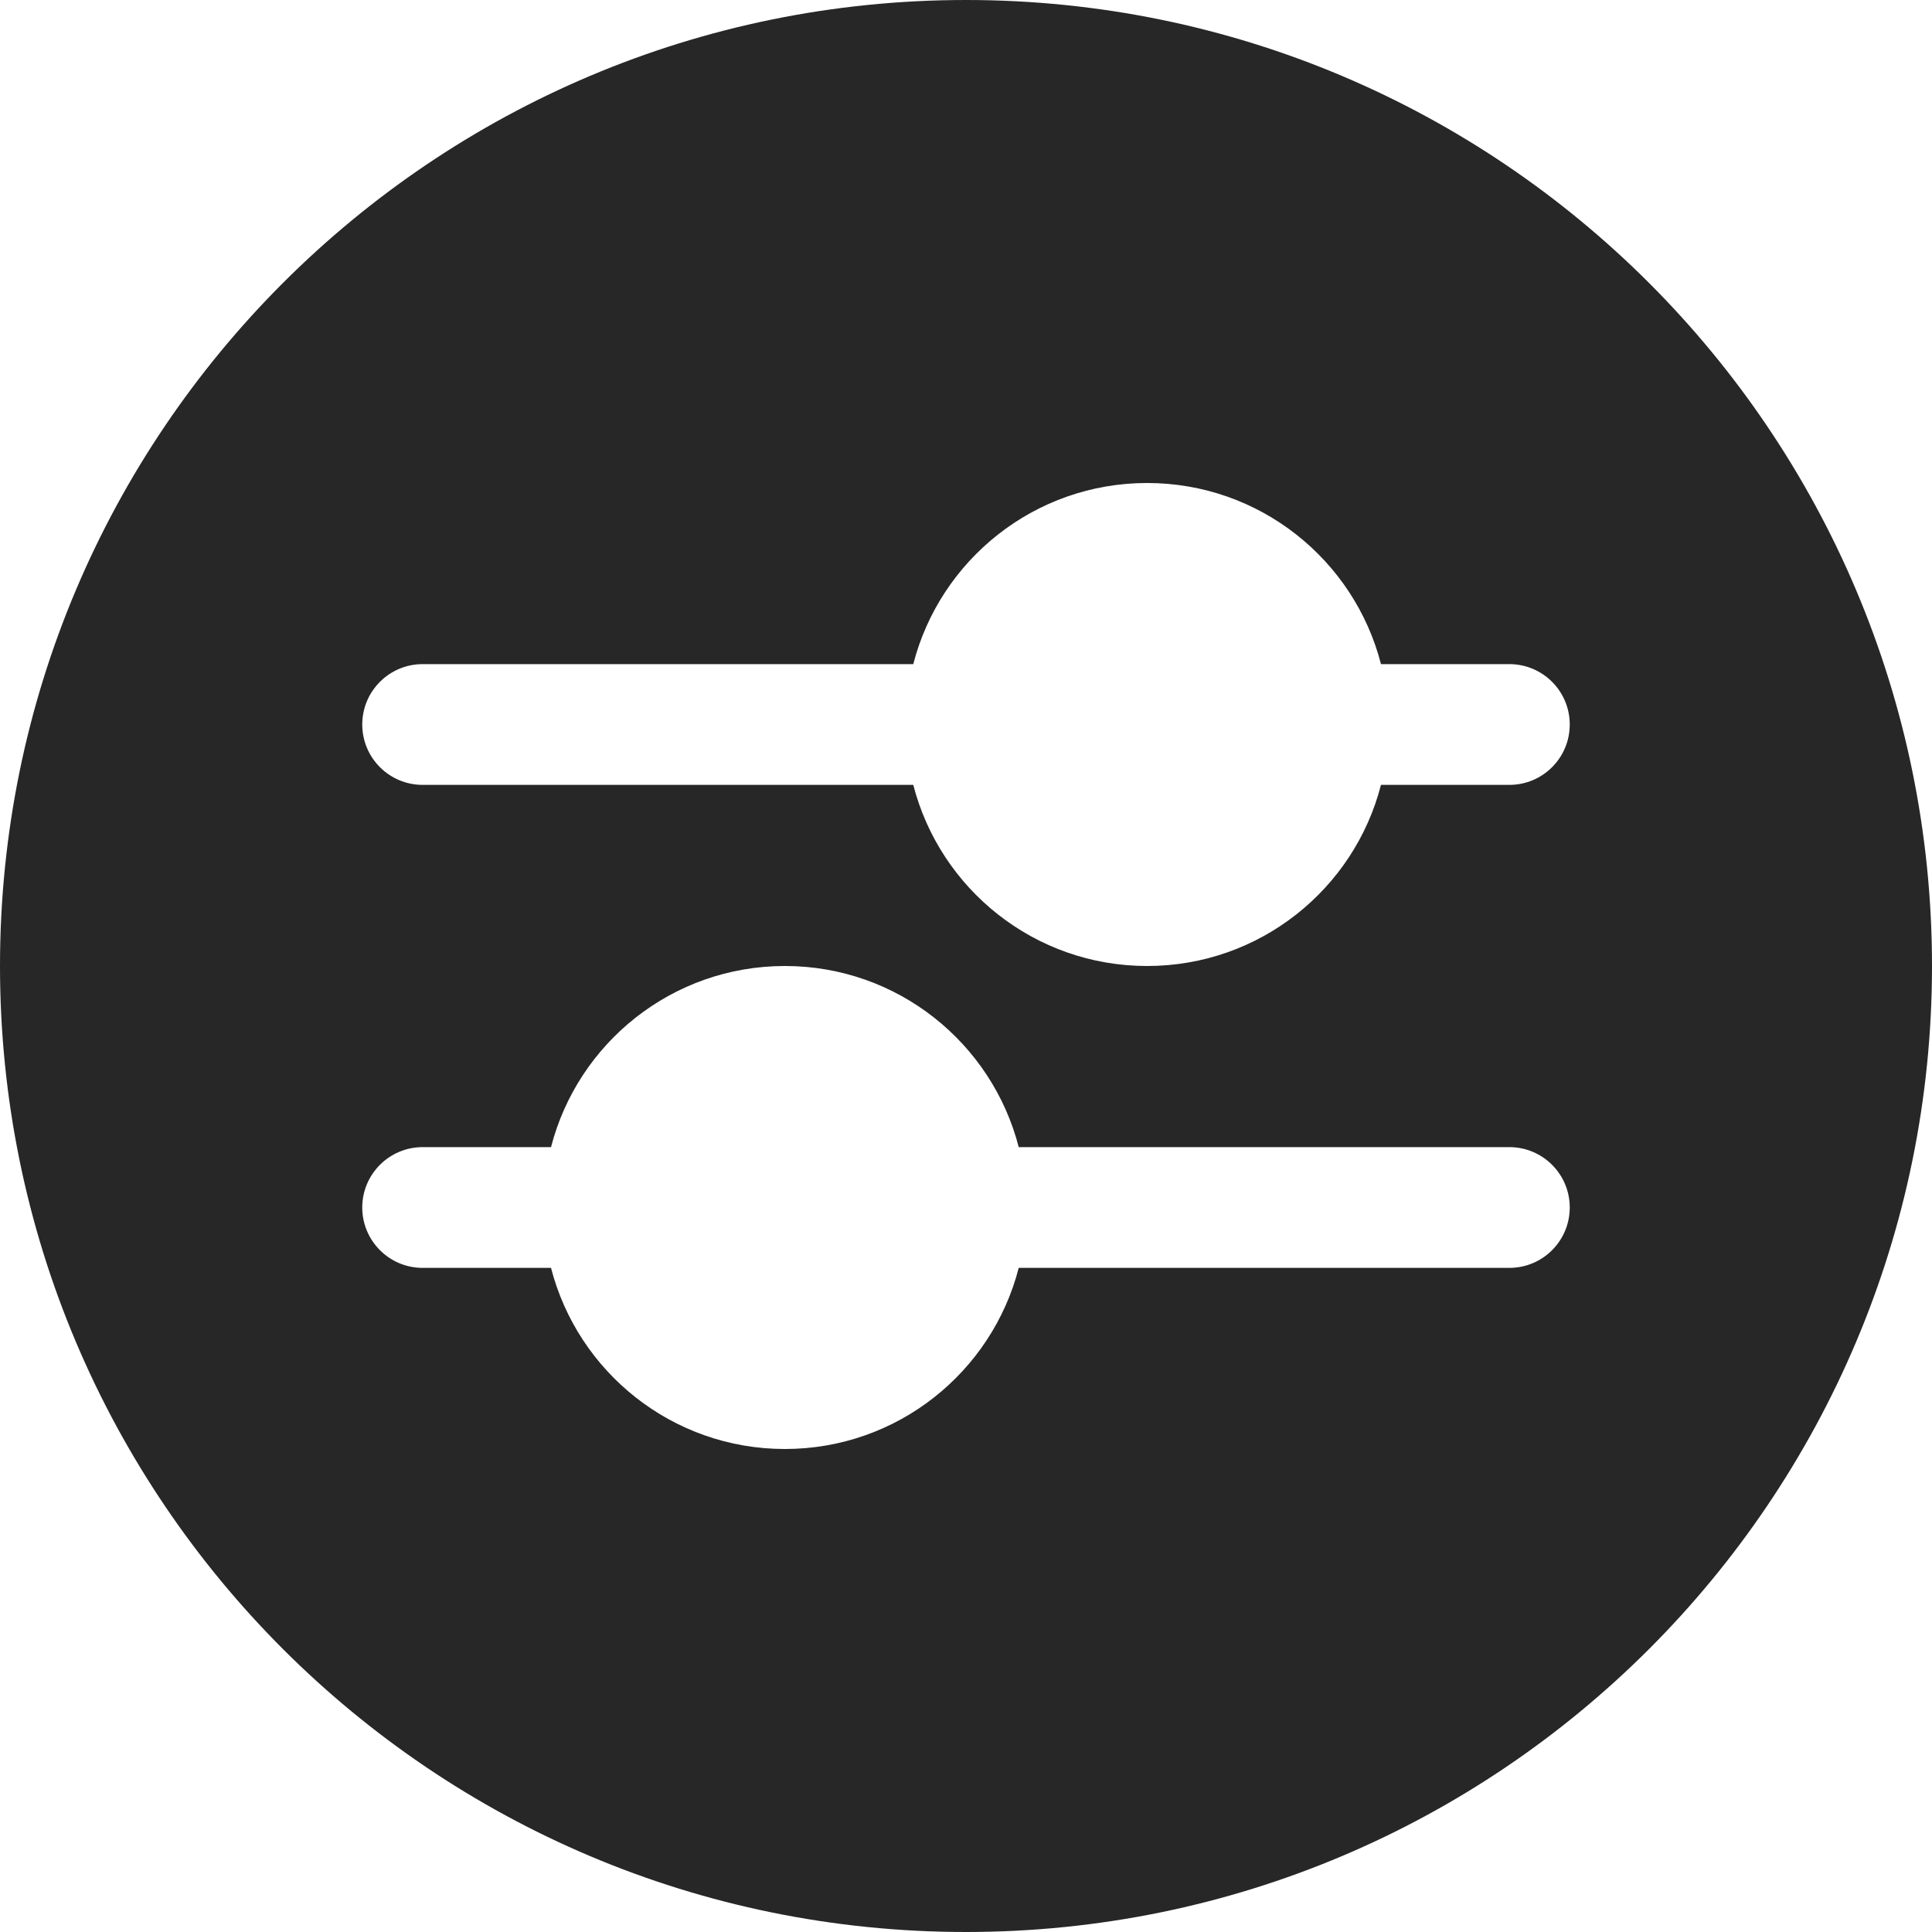 <svg width="24" height="24" viewBox="0 0 24 24" fill="none" xmlns="http://www.w3.org/2000/svg">
<path fill-rule="evenodd" clip-rule="evenodd" d="M0 12C0 5.373 5.373 0 12 0C18.627 0 24 5.373 24 12C24 18.627 18.627 24 12 24C5.373 24 0 18.627 0 12ZM4.5 9C4.5 8.586 4.836 8.25 5.25 8.25H11.345C11.678 6.956 12.852 6 14.25 6C15.648 6 16.823 6.956 17.155 8.25H18.75C19.164 8.25 19.5 8.586 19.5 9C19.5 9.414 19.164 9.75 18.75 9.75H17.155C16.823 11.044 15.648 12 14.25 12C12.852 12 11.678 11.044 11.345 9.75H5.25C4.836 9.75 4.5 9.414 4.5 9ZM4.5 15C4.5 14.586 4.836 14.25 5.25 14.25H6.845C7.178 12.956 8.352 12 9.75 12C11.148 12 12.322 12.956 12.655 14.25H18.75C19.164 14.25 19.5 14.586 19.5 15C19.5 15.414 19.164 15.75 18.75 15.75H12.655C12.322 17.044 11.148 18 9.75 18C8.352 18 7.178 17.044 6.845 15.75H5.25C4.836 15.75 4.5 15.414 4.5 15Z" fill="#272727"/>
</svg>
